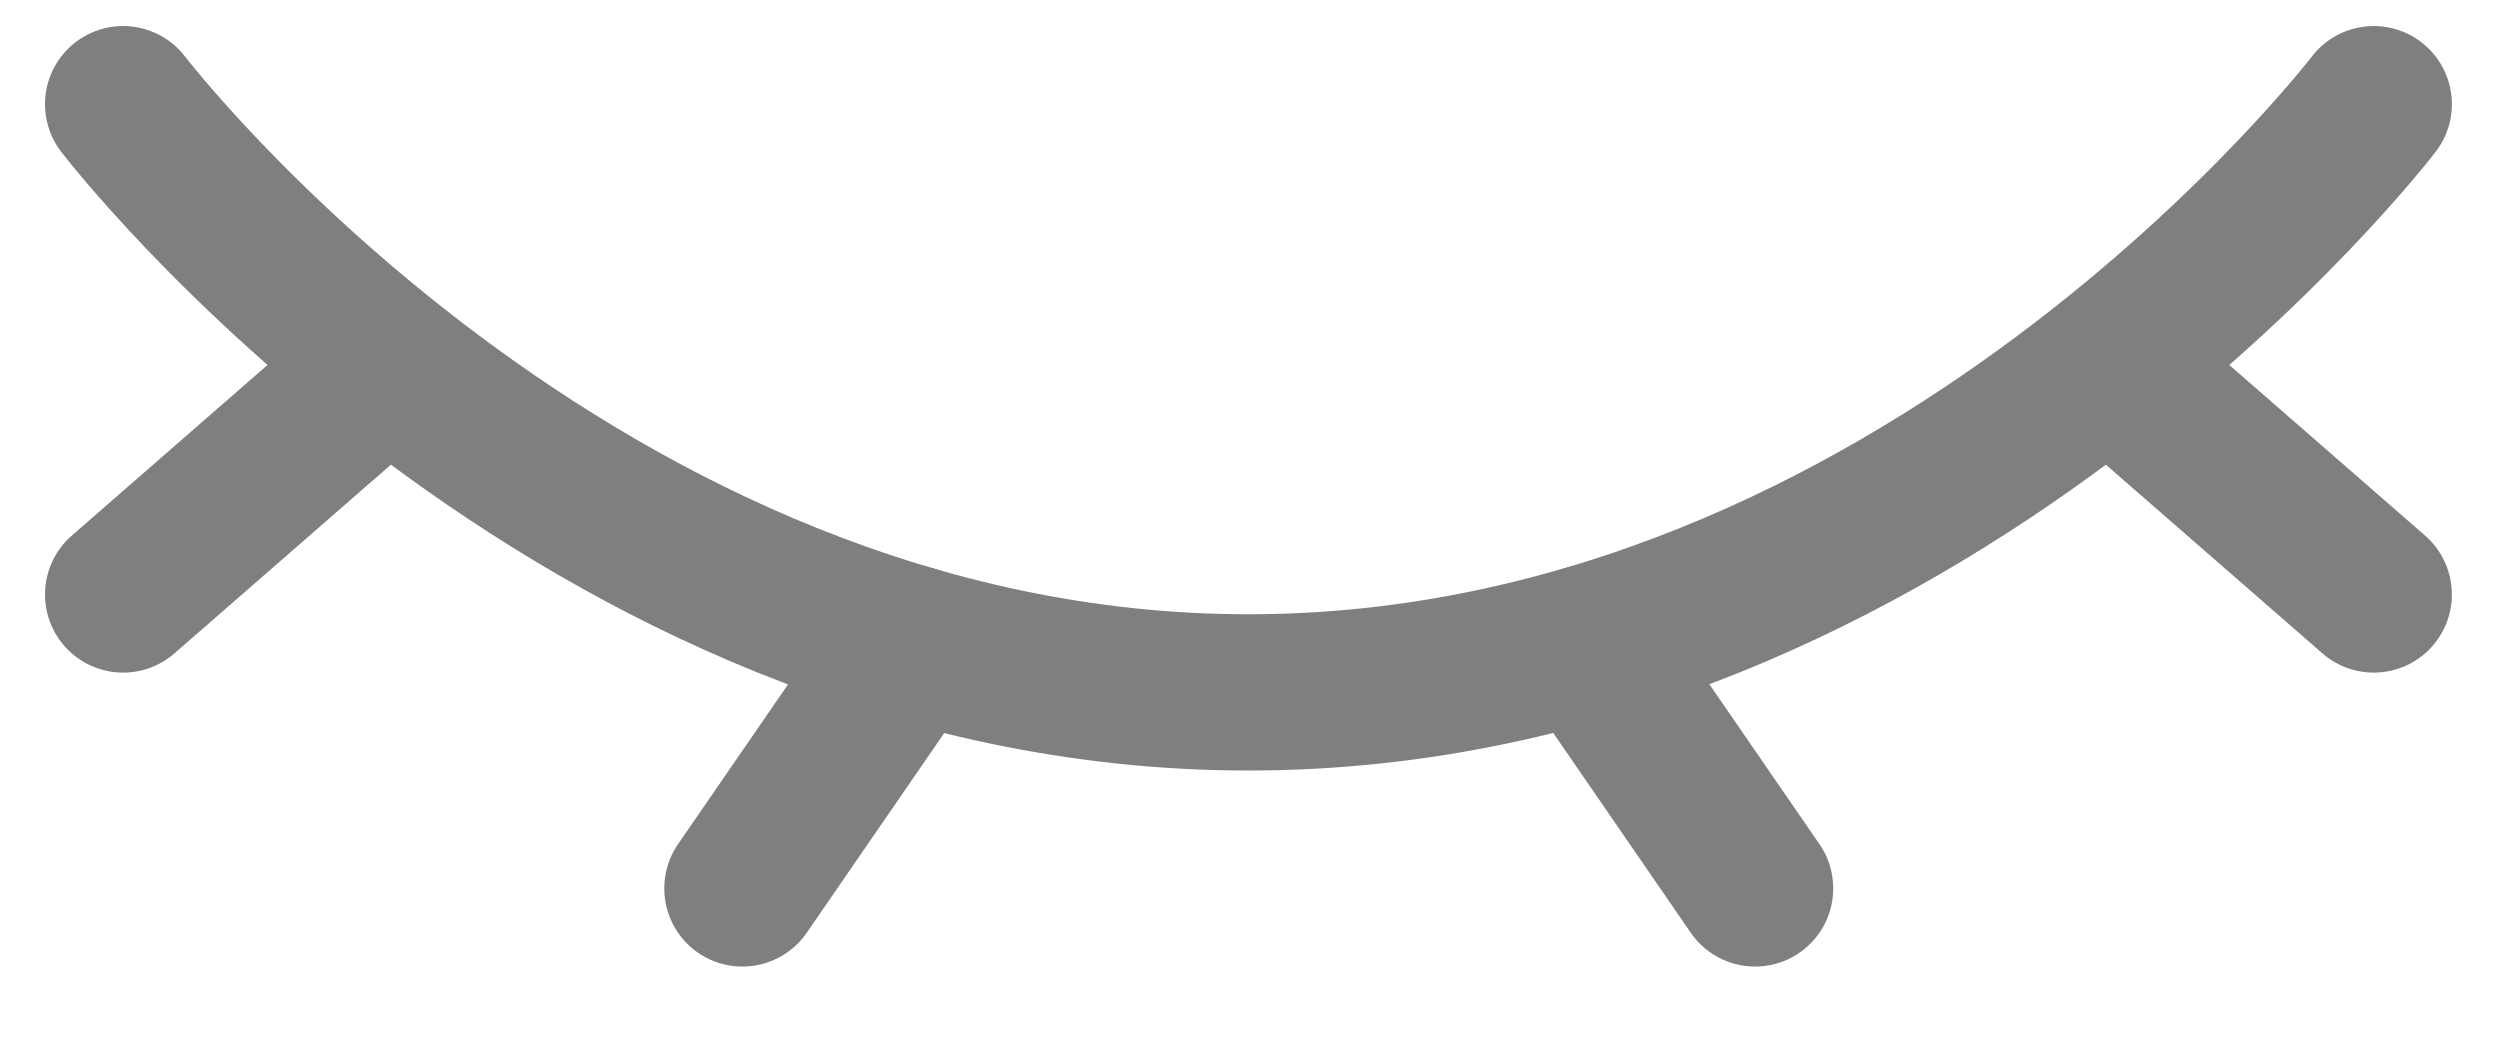 <svg width="24" height="10" viewBox="0 0 24 10" fill="none" xmlns="http://www.w3.org/2000/svg">
<path d="M22.788 1C22.788 1 18.467 6.647 11.985 6.647C5.503 6.647 1.182 1 1.182 1" stroke="#7F7F7F" stroke-width="1.5" stroke-linecap="round"/>
<path d="M15.229 6.176L16.849 8.529" stroke="#7F7F7F" stroke-width="1.5" stroke-linecap="round" stroke-linejoin="round"/>
<path d="M20.627 3.824L22.788 5.707" stroke="#7F7F7F" stroke-width="1.5" stroke-linecap="round" stroke-linejoin="round"/>
<path d="M1.182 5.707L3.342 3.824" stroke="#7F7F7F" stroke-width="1.5" stroke-linecap="round" stroke-linejoin="round"/>
<path d="M8.747 6.176L7.127 8.529" stroke="#7F7F7F" stroke-width="1.5" stroke-linecap="round" stroke-linejoin="round"/>
</svg>
